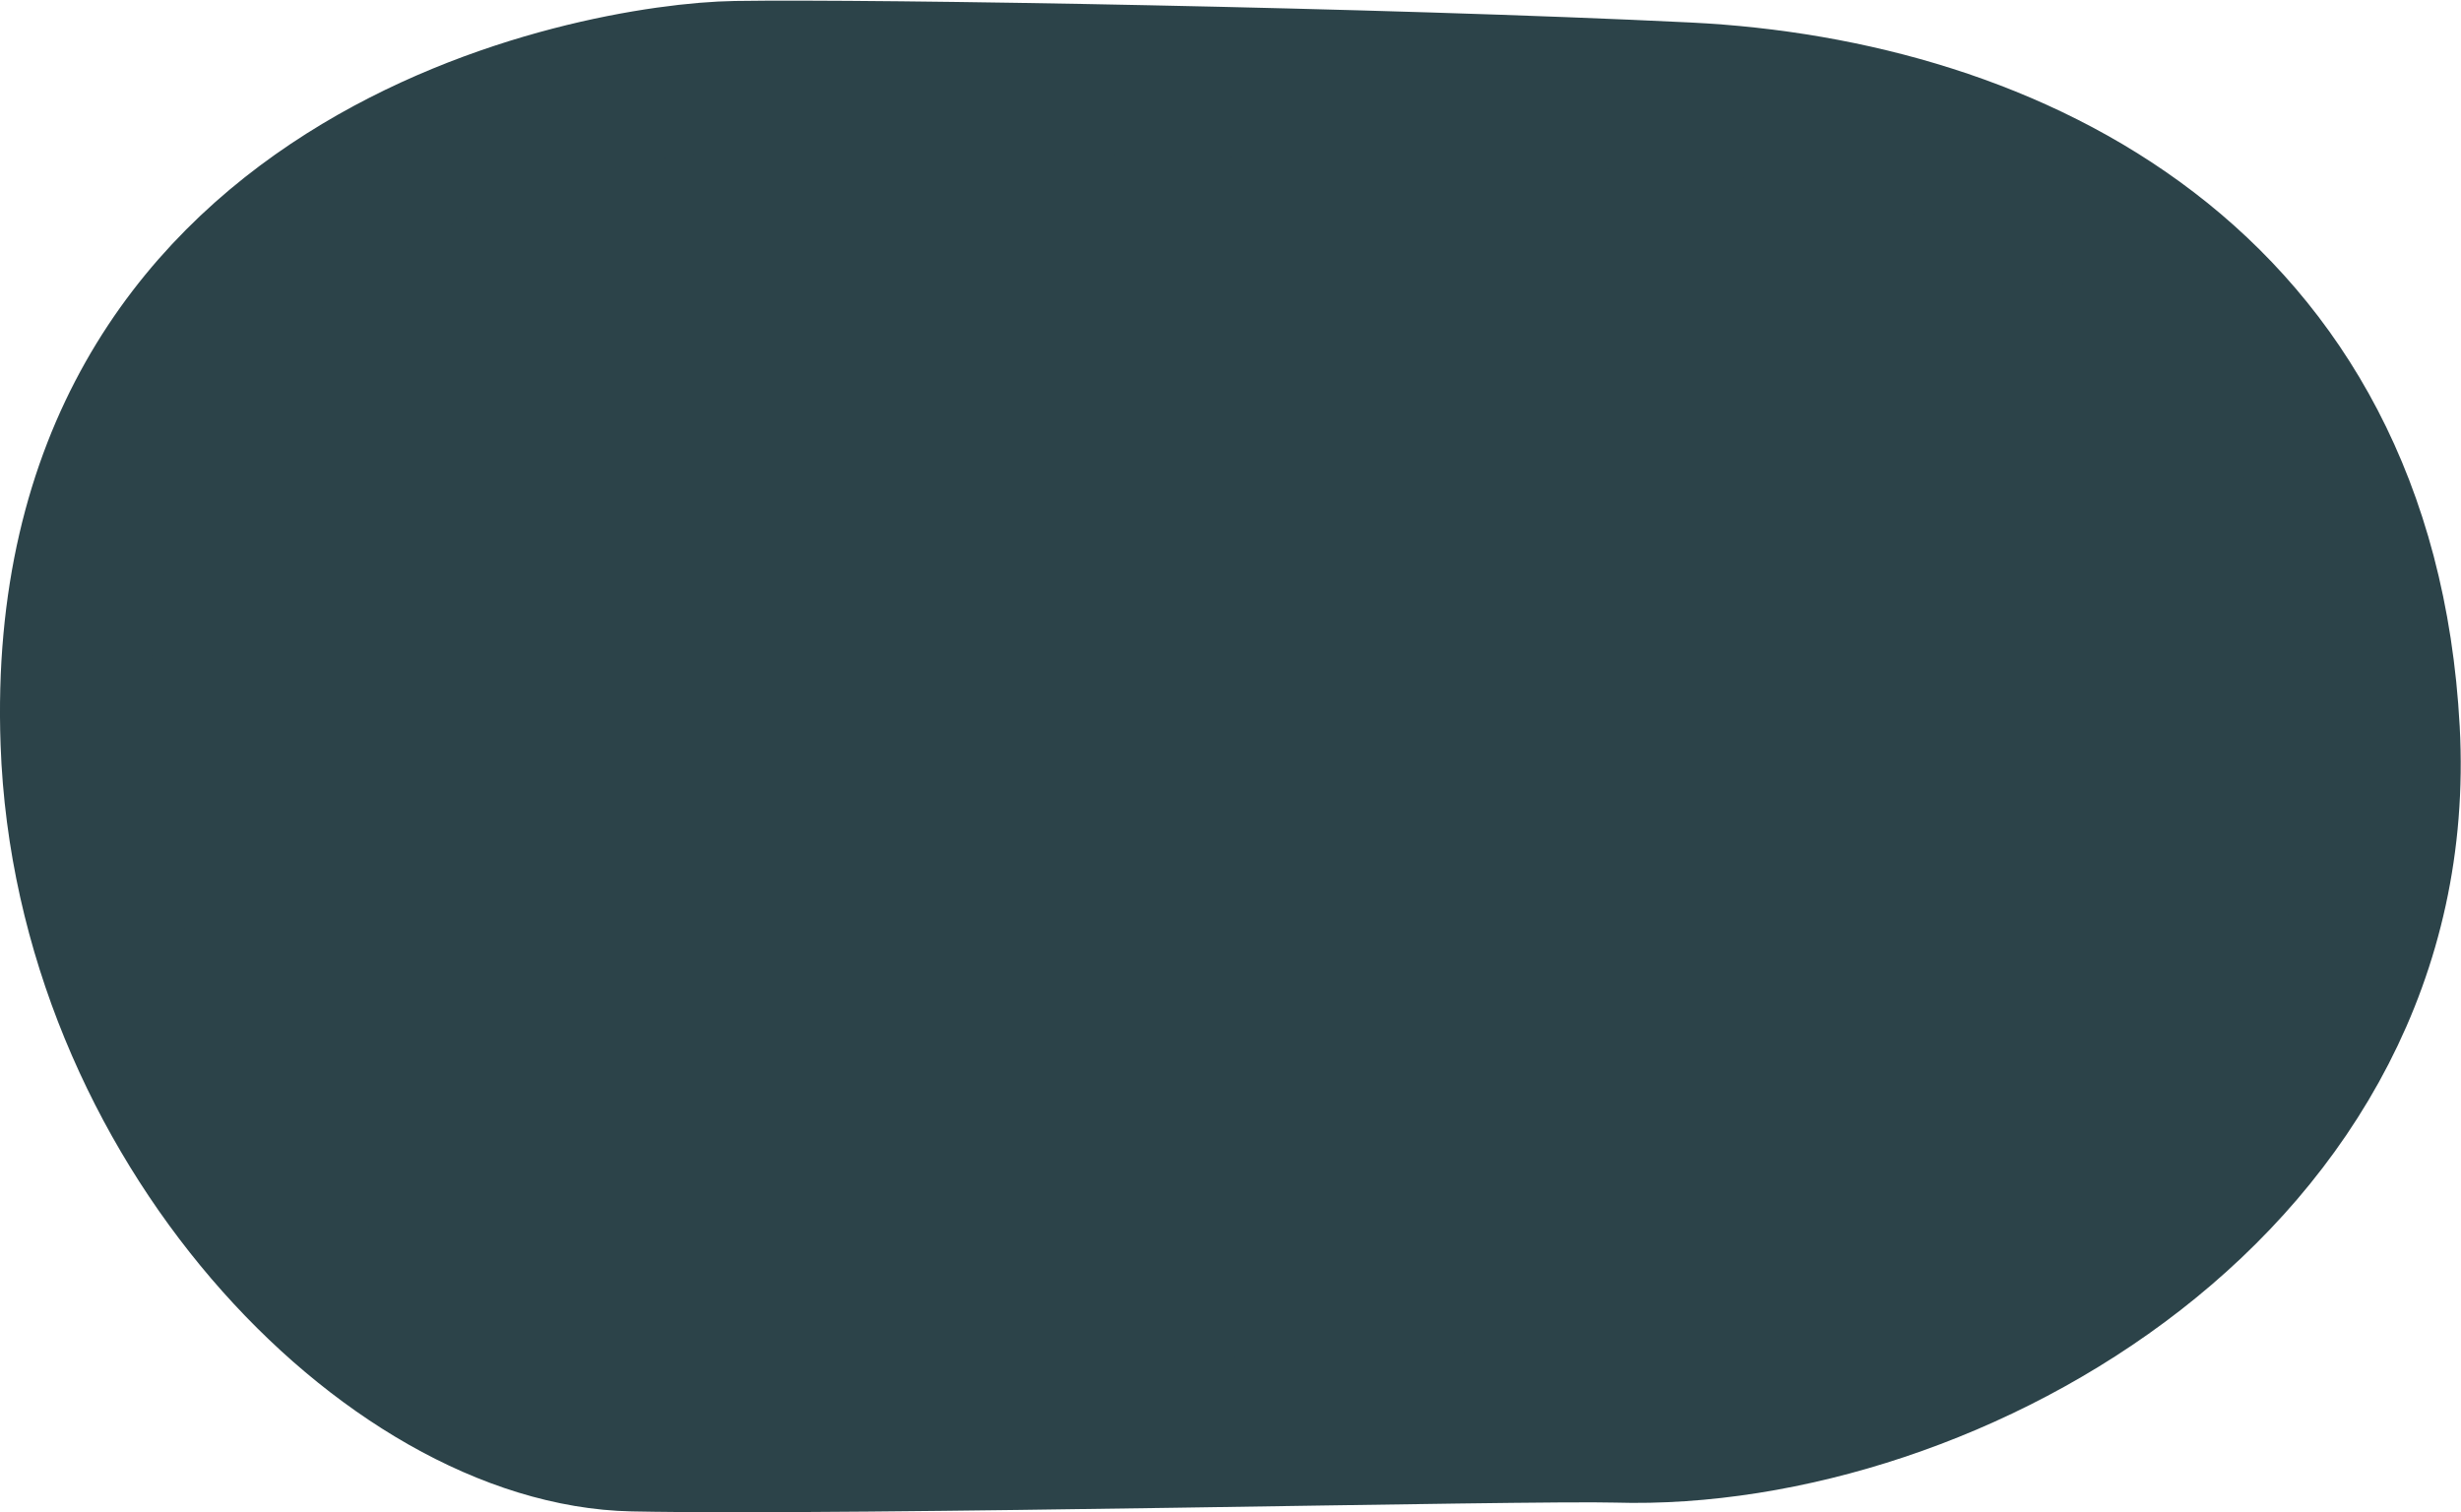 <svg xmlns="http://www.w3.org/2000/svg" width="22.945" height="14.099" viewBox="0 0 22.945 14.099">
  <path id="Stroke_44" data-name="Stroke 44" d="M.005,6.21c.125,3.544,2.936,6.428,5.2,6.473,2.062.042,8.34-.106,9.169-.082,3.1.093,7.386-2.321,7.16-6.5S18.048.349,15.029.2C12.161.06,7.45-.02,6.162,0S-.183.921.005,6.21Z" transform="translate(0.7 0.709)" fill="#2c4349" stroke="#2c4349" stroke-linejoin="round" stroke-miterlimit="10" stroke-width="1.4"/>
</svg>
